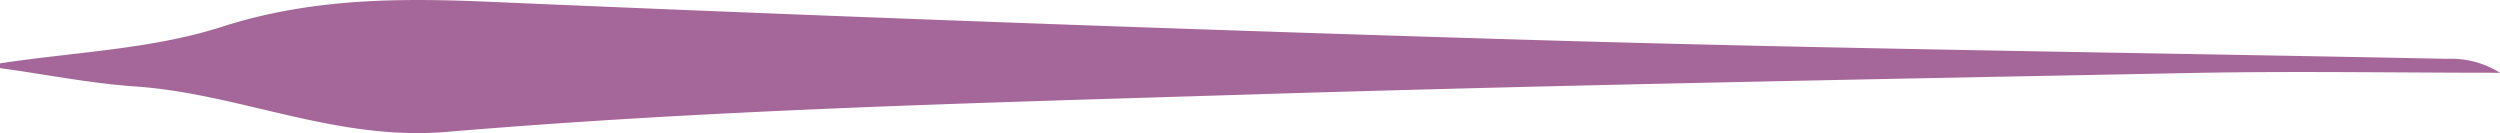 <svg xmlns="http://www.w3.org/2000/svg" viewBox="0 0 268.64 14.31"><title>menu2_dish_right</title><path fill="#a56799" d="M0,6.81c8-1.23,16.28-1.5,23.87-3.94C33.49-.21,42.93-.23,52.75.2q55.38,2.39,110.77,4.06c33.11,1,66.24,1.39,99.37,2.06a10,10,0,0,1,5.75,1.5c-10.67,0-21.34-.18-32,0-34.29.68-68.58,1.28-102.85,2.35-28.61.89-57.27,1.6-85.77,4-11.87,1-22-4-33.18-4.86C9.88,9,5,8,0,7.32Z"/></svg>